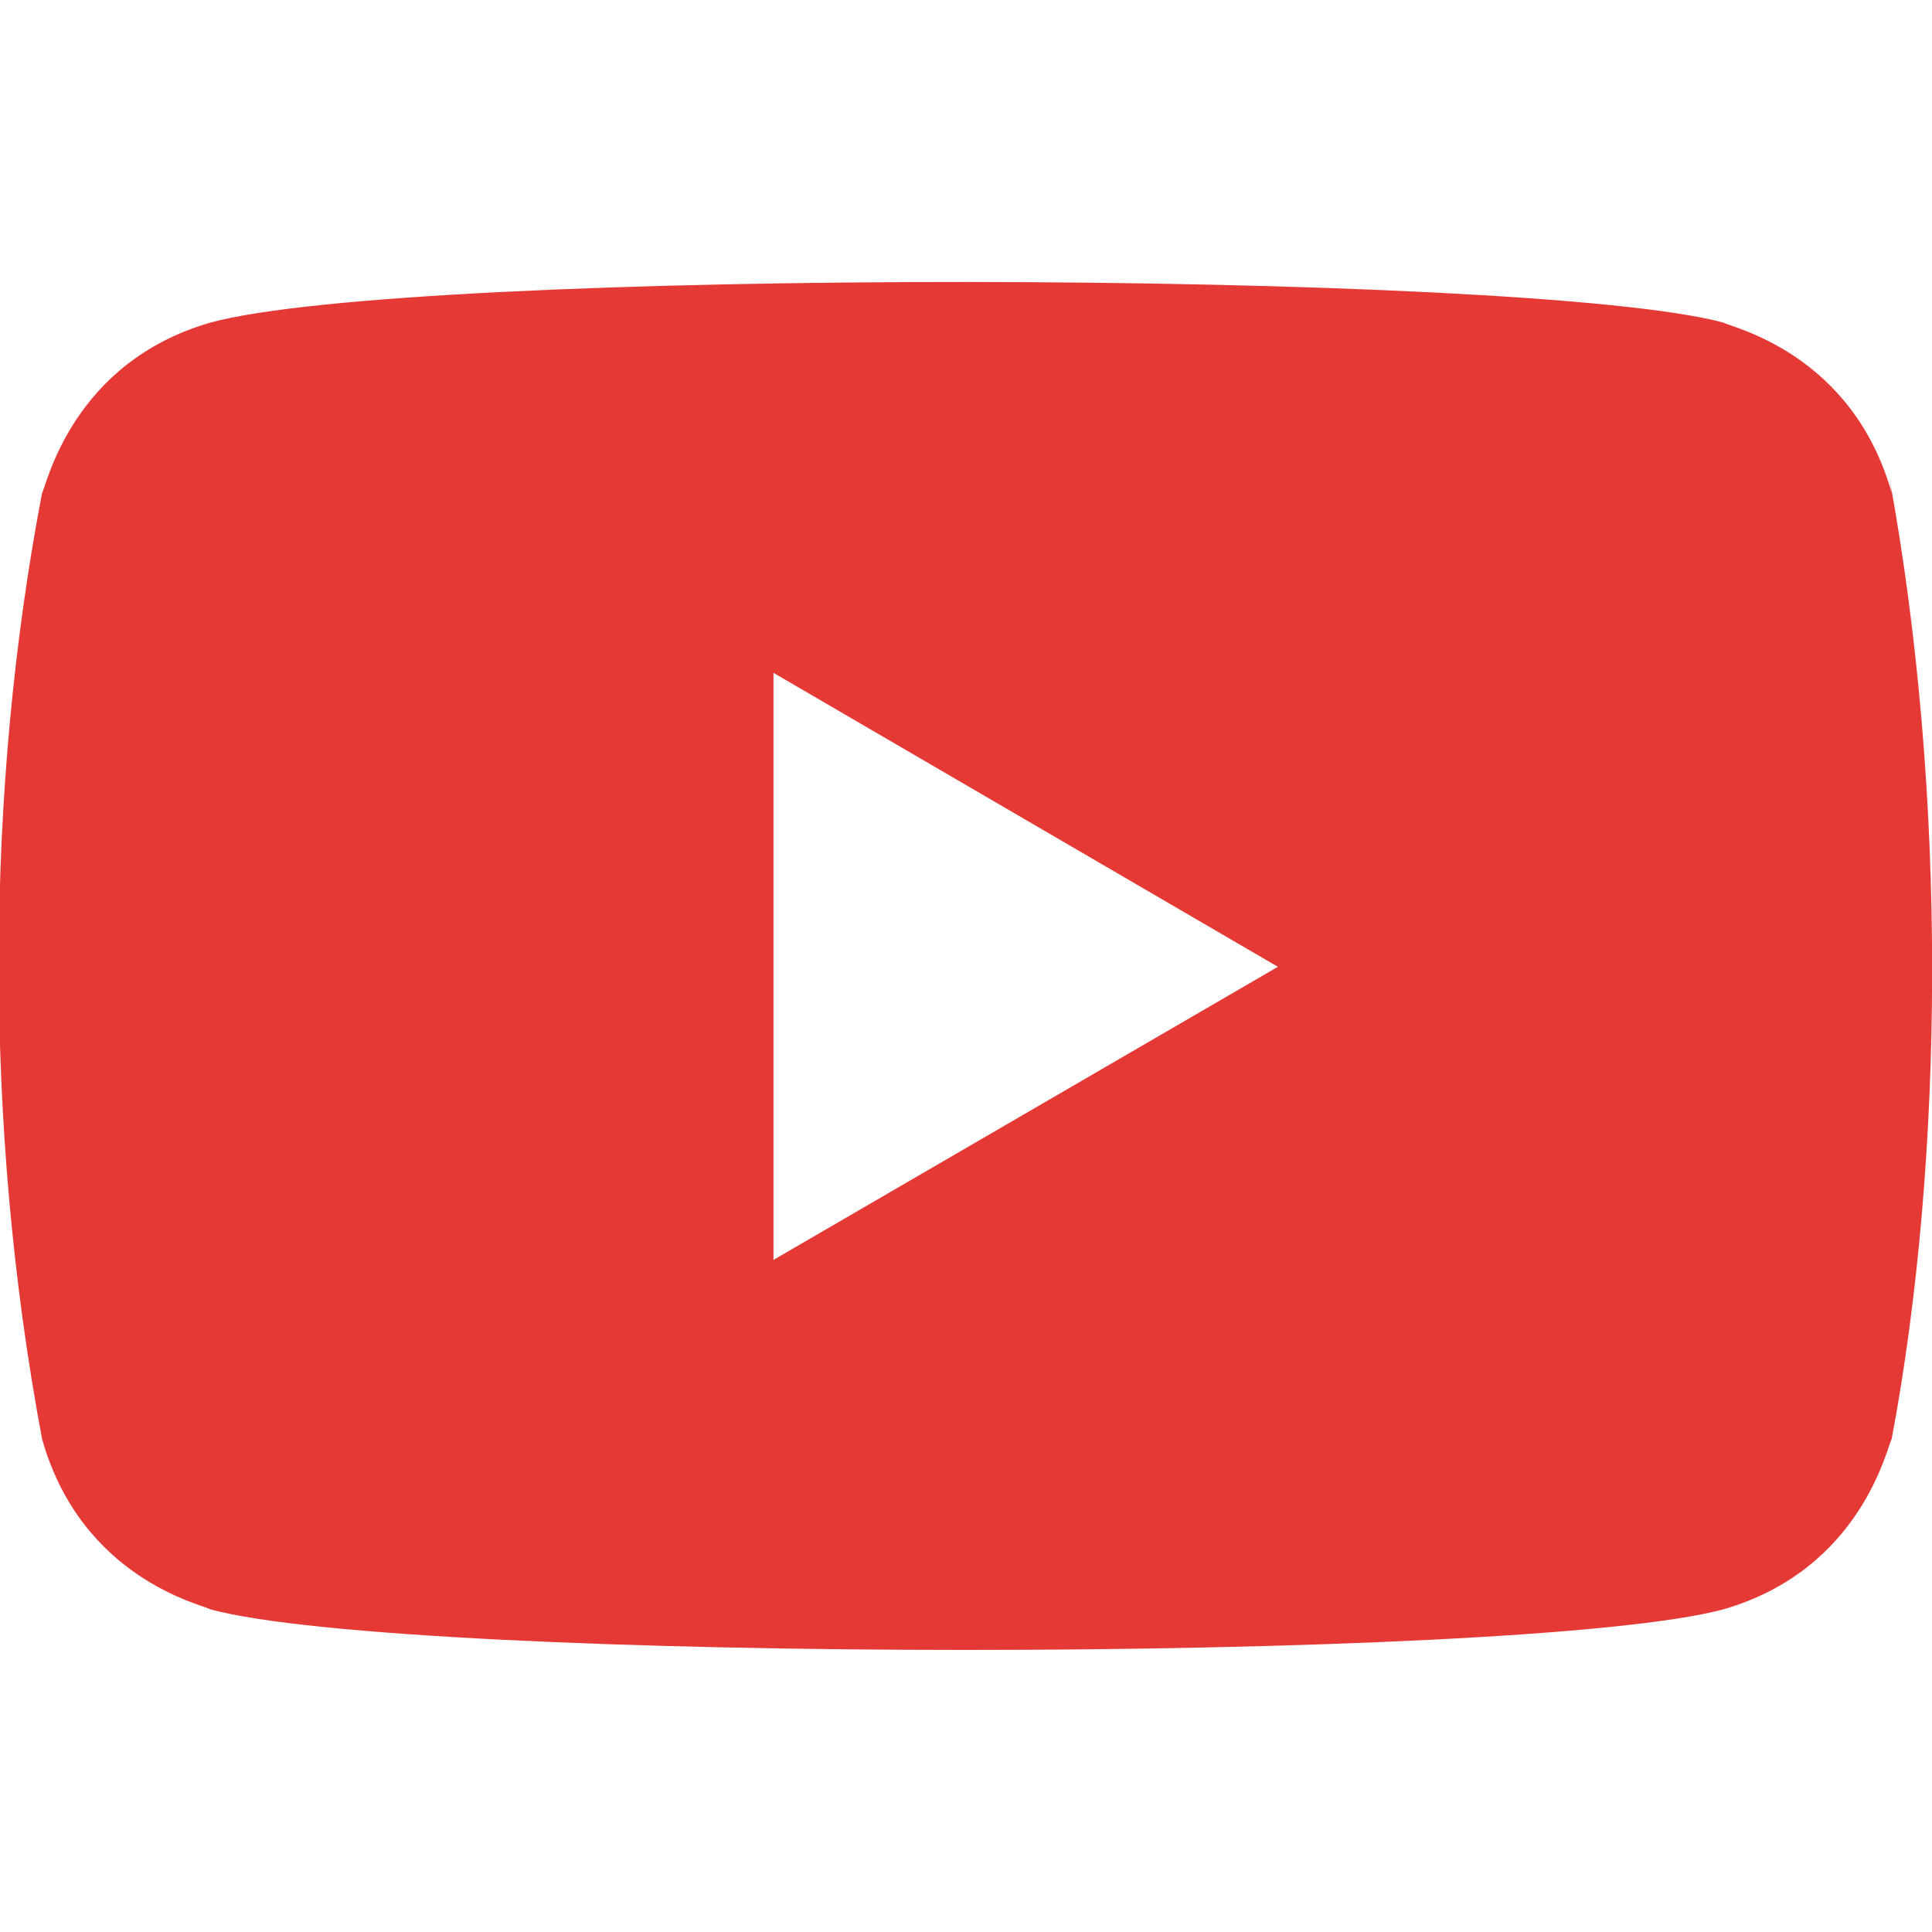 <svg width="34" height="34" viewBox="0 0 34 34" fill="none" xmlns="http://www.w3.org/2000/svg">
<path d="M0.74 25.322C1.434 27.784 3.558 28.234 3.699 28.321C7.194 29.273 26.784 29.276 30.331 28.321C32.761 27.618 33.207 25.463 33.291 25.322C34.216 20.4 34.277 13.984 33.248 8.399L33.291 8.677C32.596 6.215 30.473 5.764 30.331 5.678C26.883 4.742 7.242 4.706 3.699 5.678C1.27 6.382 0.823 8.535 0.74 8.677C-0.25 13.849 -0.3 19.784 0.74 25.322ZM13.612 22.172V11.841L22.489 17.014L13.612 22.172Z" fill="#E53935"/>
</svg>

